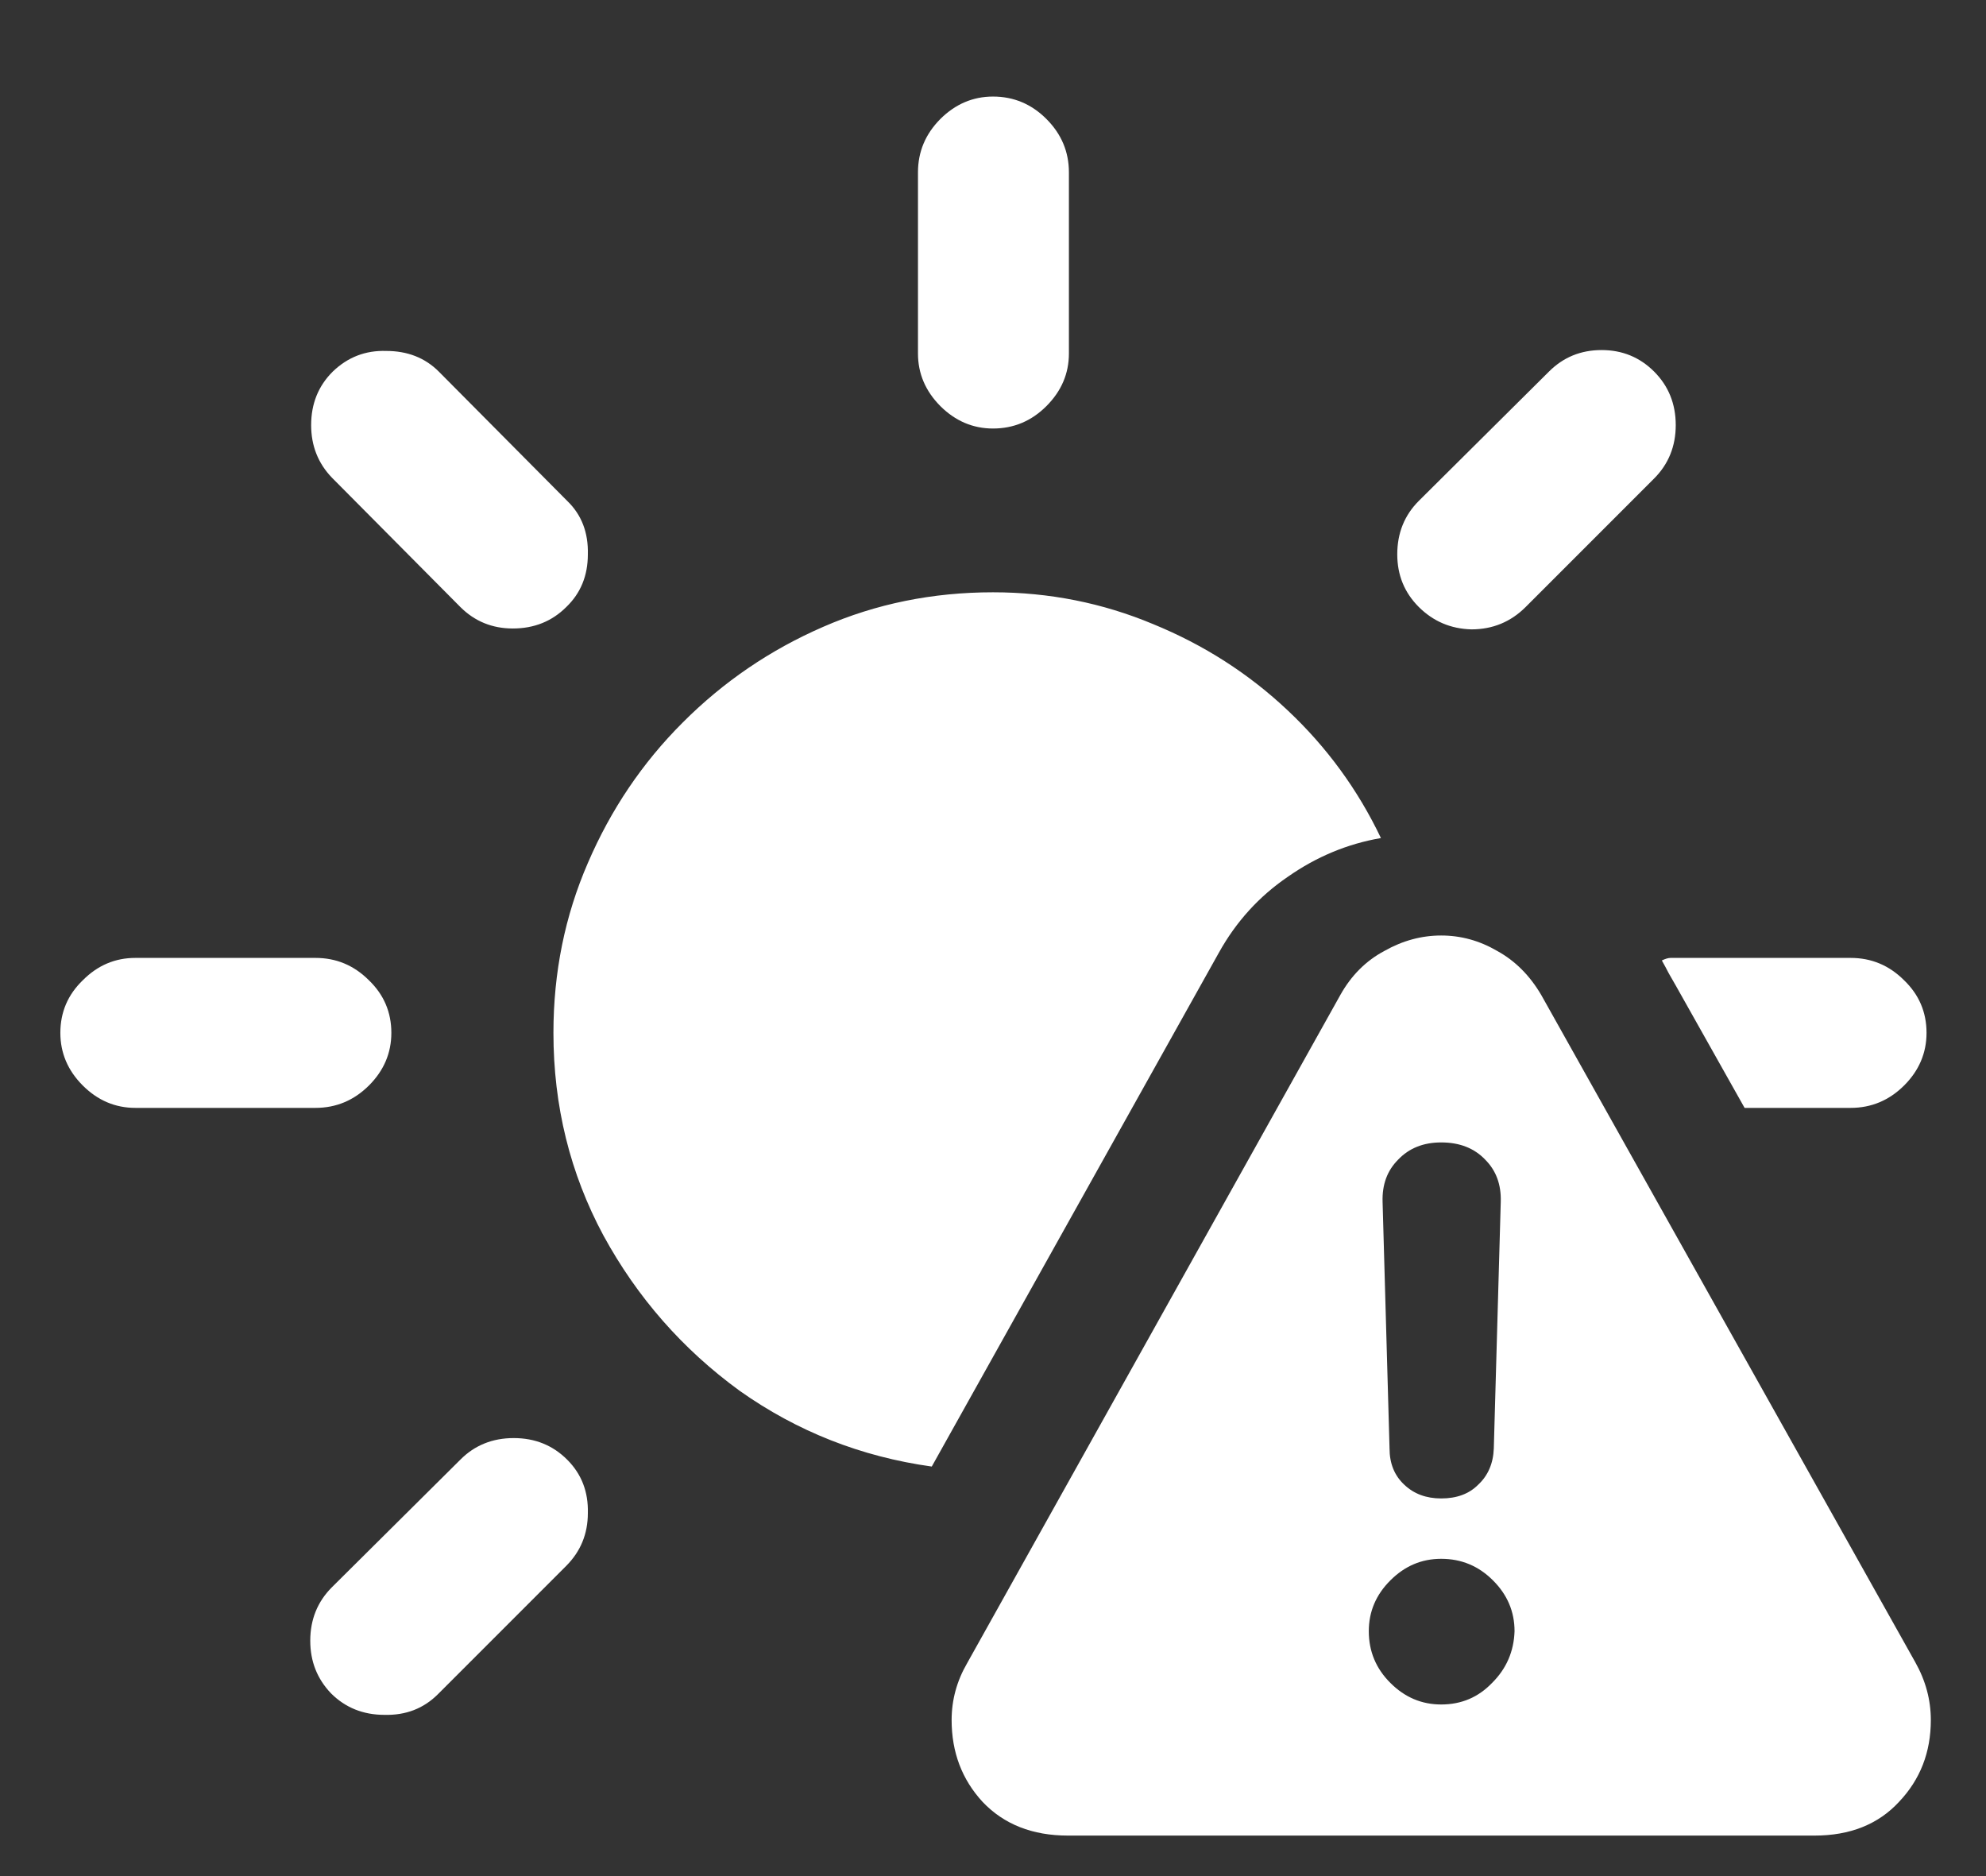 <svg width="18" height="17" viewBox="0 0 18 17" fill="none" xmlns="http://www.w3.org/2000/svg">
<rect x="0" y="0" width="18" height="17" fill="#333333" stroke="none"/>
<path d="M3.008 14.383C2.878 14.513 2.812 14.675 2.812 14.867C2.812 15.055 2.875 15.213 3 15.344C3.13 15.474 3.292 15.539 3.484 15.539C3.677 15.544 3.839 15.482 3.969 15.352L5.133 14.188C5.263 14.057 5.328 13.898 5.328 13.711C5.333 13.518 5.271 13.357 5.141 13.227C5.01 13.096 4.849 13.031 4.656 13.031C4.464 13.031 4.302 13.096 4.172 13.227L3.008 14.383ZM1.227 8.68C1.044 8.68 0.885 8.747 0.75 8.883C0.615 9.013 0.547 9.172 0.547 9.359C0.547 9.542 0.615 9.701 0.75 9.836C0.885 9.971 1.044 10.039 1.227 10.039H2.859C3.047 10.039 3.208 9.971 3.344 9.836C3.479 9.701 3.547 9.542 3.547 9.359C3.547 9.172 3.479 9.013 3.344 8.883C3.208 8.747 3.047 8.68 2.859 8.68H1.227ZM4.172 5.5C4.302 5.63 4.461 5.695 4.648 5.695C4.841 5.695 5.003 5.63 5.133 5.5C5.263 5.375 5.328 5.216 5.328 5.023C5.333 4.826 5.271 4.664 5.141 4.539L3.977 3.367C3.852 3.242 3.693 3.18 3.5 3.18C3.312 3.174 3.151 3.237 3.016 3.367C2.885 3.497 2.82 3.659 2.82 3.852C2.82 4.039 2.883 4.198 3.008 4.328L4.172 5.5ZM9.688 1.562C9.688 1.375 9.62 1.214 9.484 1.078C9.349 0.943 9.188 0.875 9 0.875C8.818 0.875 8.659 0.943 8.523 1.078C8.388 1.214 8.32 1.375 8.32 1.562V3.203C8.32 3.385 8.388 3.544 8.523 3.68C8.659 3.815 8.818 3.883 9 3.883C9.188 3.883 9.349 3.815 9.484 3.68C9.62 3.544 9.688 3.385 9.688 3.203V1.562ZM12.859 4.539C12.729 4.669 12.664 4.831 12.664 5.023C12.664 5.211 12.729 5.37 12.859 5.5C12.99 5.63 13.148 5.698 13.336 5.703C13.529 5.703 13.693 5.635 13.828 5.5L14.992 4.336C15.122 4.206 15.188 4.044 15.188 3.852C15.188 3.659 15.122 3.497 14.992 3.367C14.862 3.237 14.703 3.172 14.516 3.172C14.328 3.172 14.169 3.237 14.039 3.367L12.859 4.539ZM15.812 10.039H16.773C16.961 10.039 17.122 9.971 17.258 9.836C17.393 9.701 17.461 9.542 17.461 9.359C17.461 9.172 17.393 9.013 17.258 8.883C17.122 8.747 16.961 8.68 16.773 8.68H15.141C15.12 8.68 15.094 8.688 15.062 8.703C15.083 8.74 15.104 8.779 15.125 8.82C15.146 8.857 15.167 8.893 15.188 8.93L15.812 10.039ZM5.016 9.359C5.016 10.021 5.167 10.633 5.469 11.195C5.776 11.758 6.188 12.227 6.703 12.602C7.224 12.971 7.805 13.2 8.445 13.289L11.047 8.633C11.203 8.352 11.412 8.122 11.672 7.945C11.932 7.763 12.213 7.646 12.516 7.594C12.307 7.156 12.026 6.771 11.672 6.438C11.318 6.104 10.912 5.844 10.453 5.656C9.995 5.464 9.51 5.367 9 5.367C8.453 5.367 7.94 5.471 7.461 5.68C6.982 5.888 6.557 6.177 6.188 6.547C5.823 6.911 5.536 7.336 5.328 7.82C5.12 8.299 5.016 8.812 5.016 9.359ZM9.68 16.633H16.445C16.768 16.633 17.023 16.531 17.211 16.328C17.404 16.125 17.5 15.878 17.5 15.586C17.5 15.404 17.453 15.229 17.359 15.062L13.969 9.016C13.865 8.839 13.732 8.706 13.57 8.617C13.409 8.523 13.24 8.477 13.062 8.477C12.885 8.477 12.713 8.523 12.547 8.617C12.38 8.706 12.247 8.839 12.148 9.016L8.766 15.07C8.672 15.232 8.625 15.404 8.625 15.586C8.625 15.878 8.719 16.125 8.906 16.328C9.099 16.531 9.357 16.633 9.68 16.633ZM13.062 15.445C12.885 15.445 12.732 15.38 12.602 15.25C12.471 15.12 12.406 14.963 12.406 14.781C12.406 14.604 12.471 14.45 12.602 14.32C12.732 14.19 12.885 14.125 13.062 14.125C13.245 14.125 13.401 14.19 13.531 14.32C13.662 14.45 13.727 14.604 13.727 14.781C13.721 14.963 13.654 15.12 13.523 15.25C13.398 15.38 13.245 15.445 13.062 15.445ZM13.062 13.578C12.927 13.578 12.815 13.537 12.727 13.453C12.638 13.37 12.594 13.26 12.594 13.125L12.531 10.891C12.526 10.734 12.573 10.607 12.672 10.508C12.771 10.404 12.901 10.352 13.062 10.352C13.229 10.352 13.362 10.404 13.461 10.508C13.56 10.607 13.607 10.734 13.602 10.891L13.539 13.125C13.534 13.26 13.487 13.37 13.398 13.453C13.315 13.537 13.203 13.578 13.062 13.578Z" fill="white"/>
</svg>
